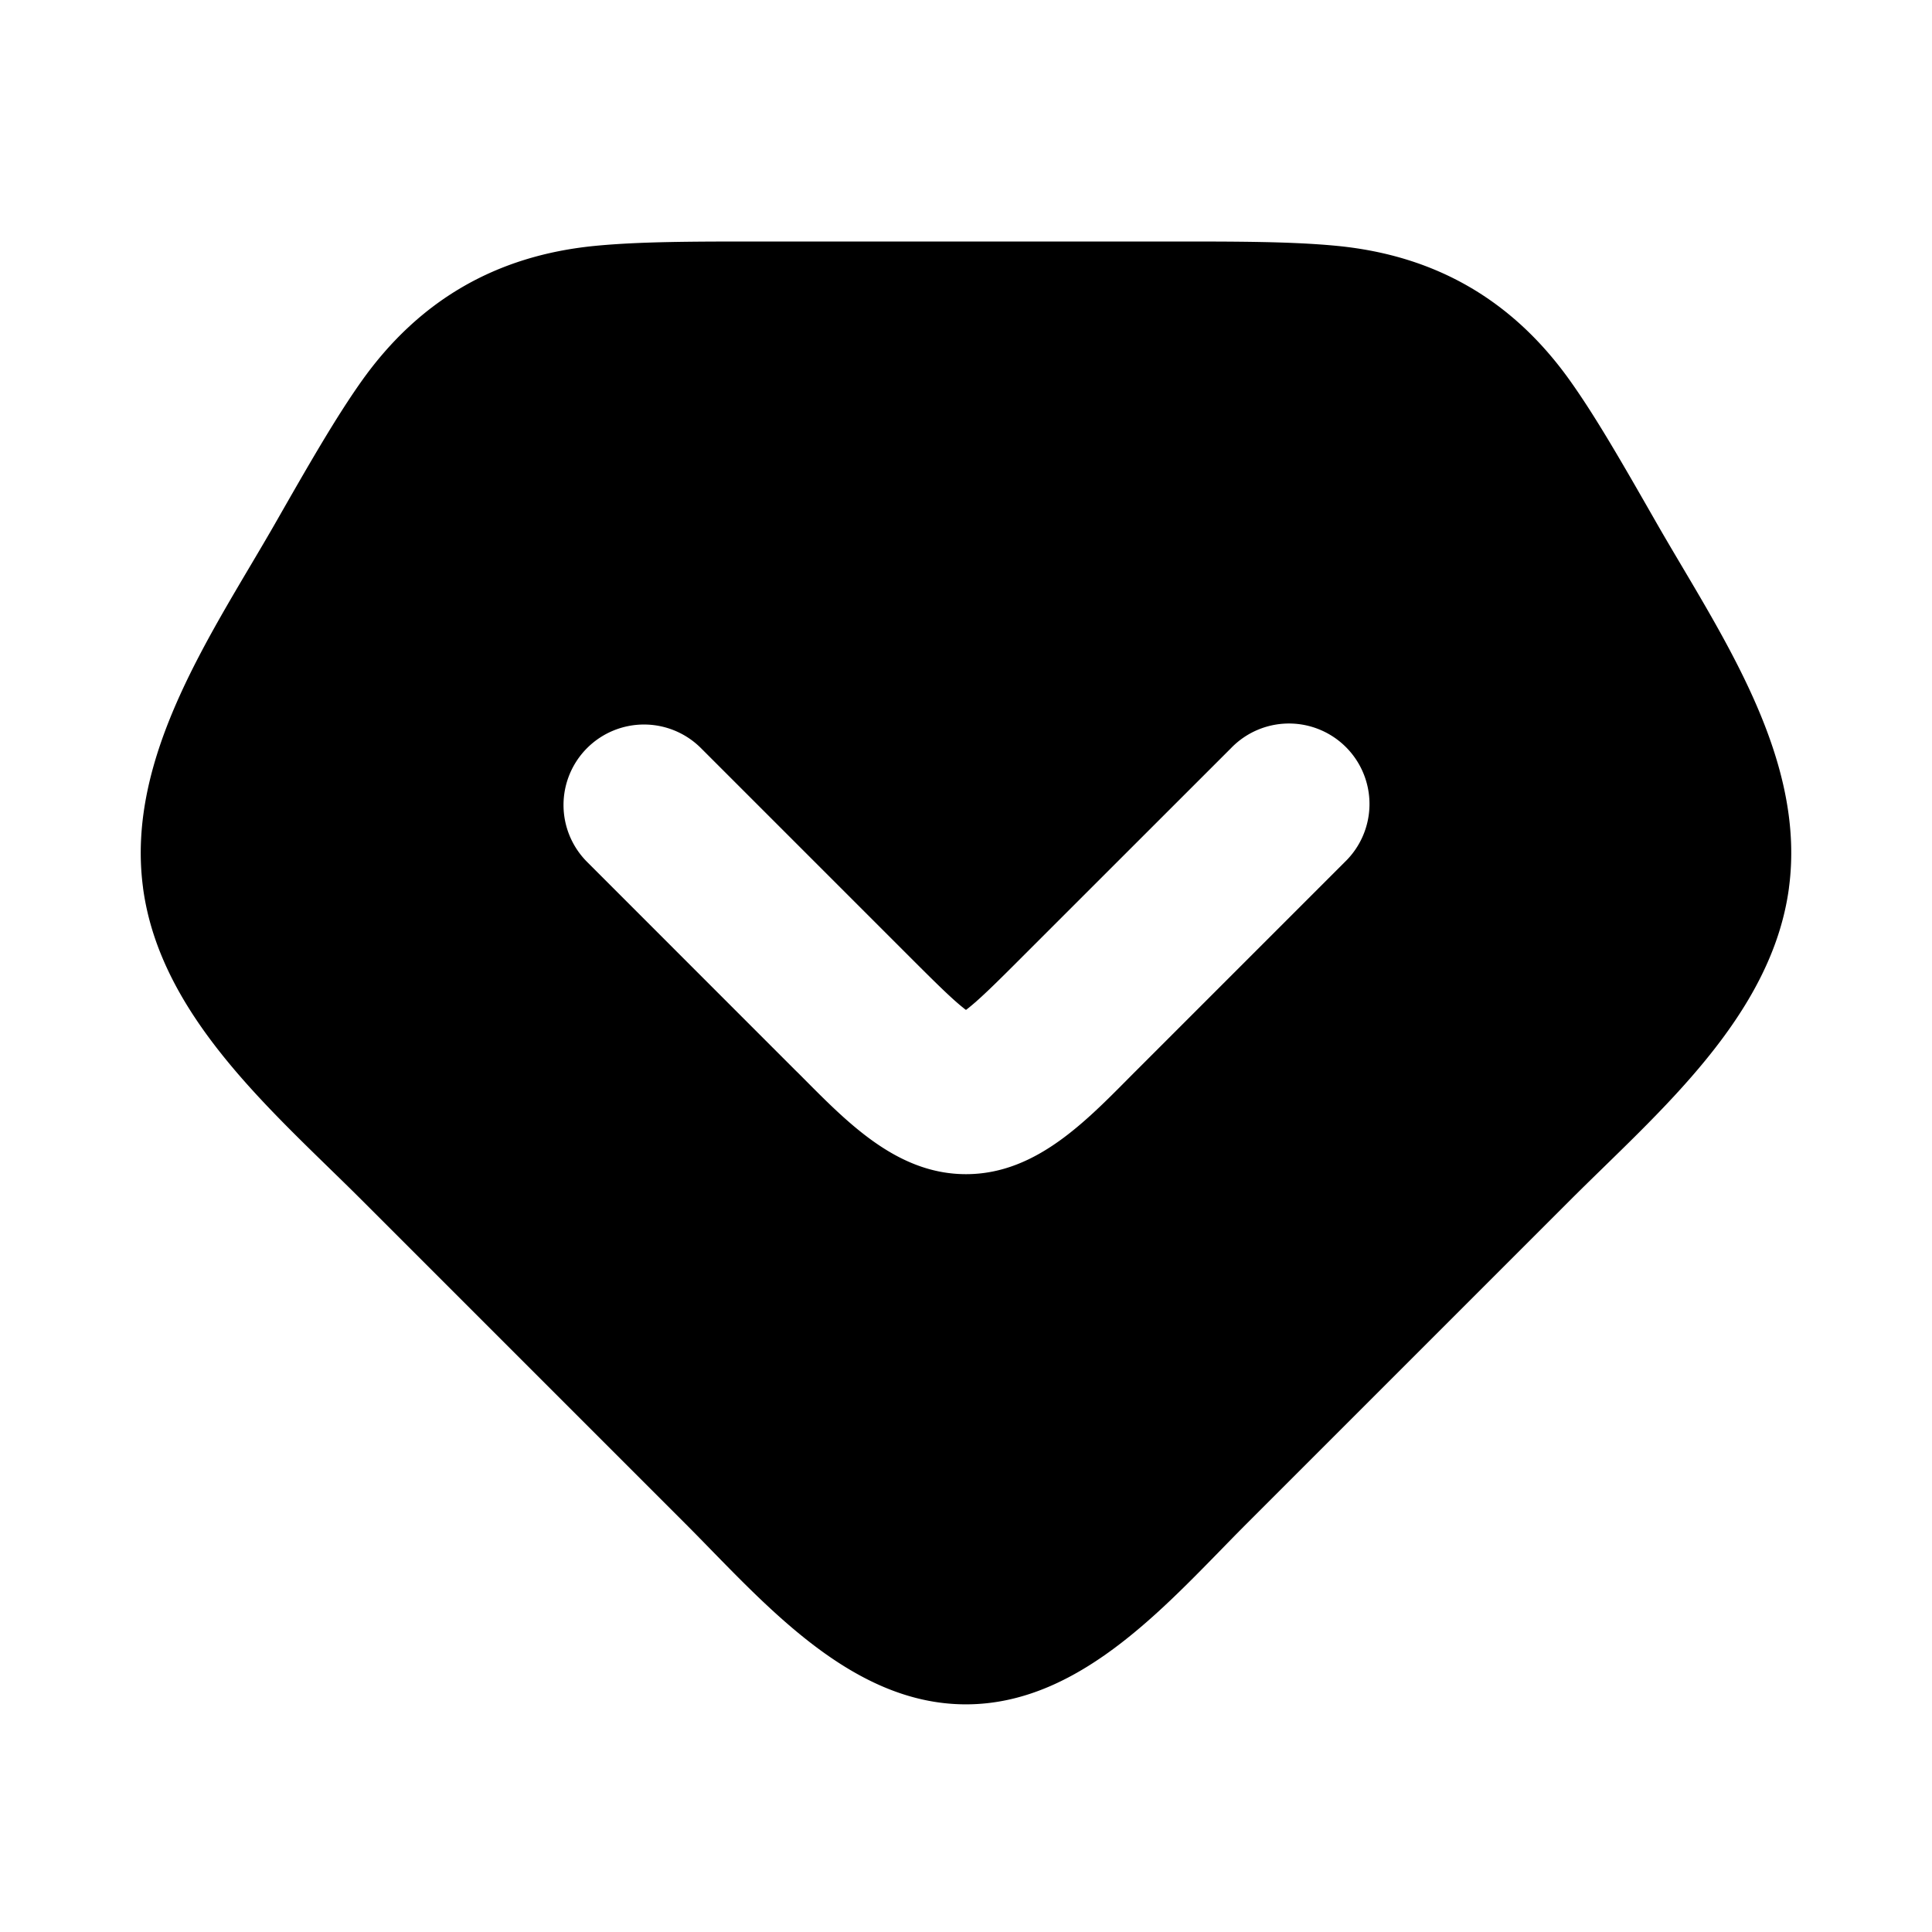 <svg xmlns="http://www.w3.org/2000/svg" width="24" height="24" viewBox="0 0 24 24" fill="none">
    <path fill="currentColor" fill-rule="evenodd" d="M9.433 3h5.134c.808 0 1.486 0 2.048.055 1.223.121 2.18.676 2.892 1.679.327.46.663 1.049 1.064 1.75.774 1.354 1.872 2.9 1.652 4.544v.003c-.216 1.607-1.635 2.795-2.714 3.874l-4.02 4.02c-.944.944-2.031 2.247-3.49 2.247-1.457 0-2.544-1.303-3.488-2.247l-4.02-4.02c-1.08-1.079-2.498-2.267-2.714-3.874v-.003c-.22-1.644.878-3.19 1.651-4.543.401-.702.738-1.291 1.064-1.751.713-1.003 1.67-1.558 2.893-1.679C7.946 3 8.625 3 9.433 3m-2.14 6.293a1 1 0 0 1 1.414 0l2.586 2.586c.353.353.548.545.7.662l.007.004.006-.004c.152-.117.348-.309.7-.662l2.587-2.586a1 1 0 1 1 1.414 1.414l-2.586 2.586c-.587.587-1.223 1.293-2.121 1.293-.88 0-1.507-.678-2.083-1.255l-.039-.038-2.585-2.586a1 1 0 0 1 0-1.414" clip-rule="evenodd"/>
</svg>